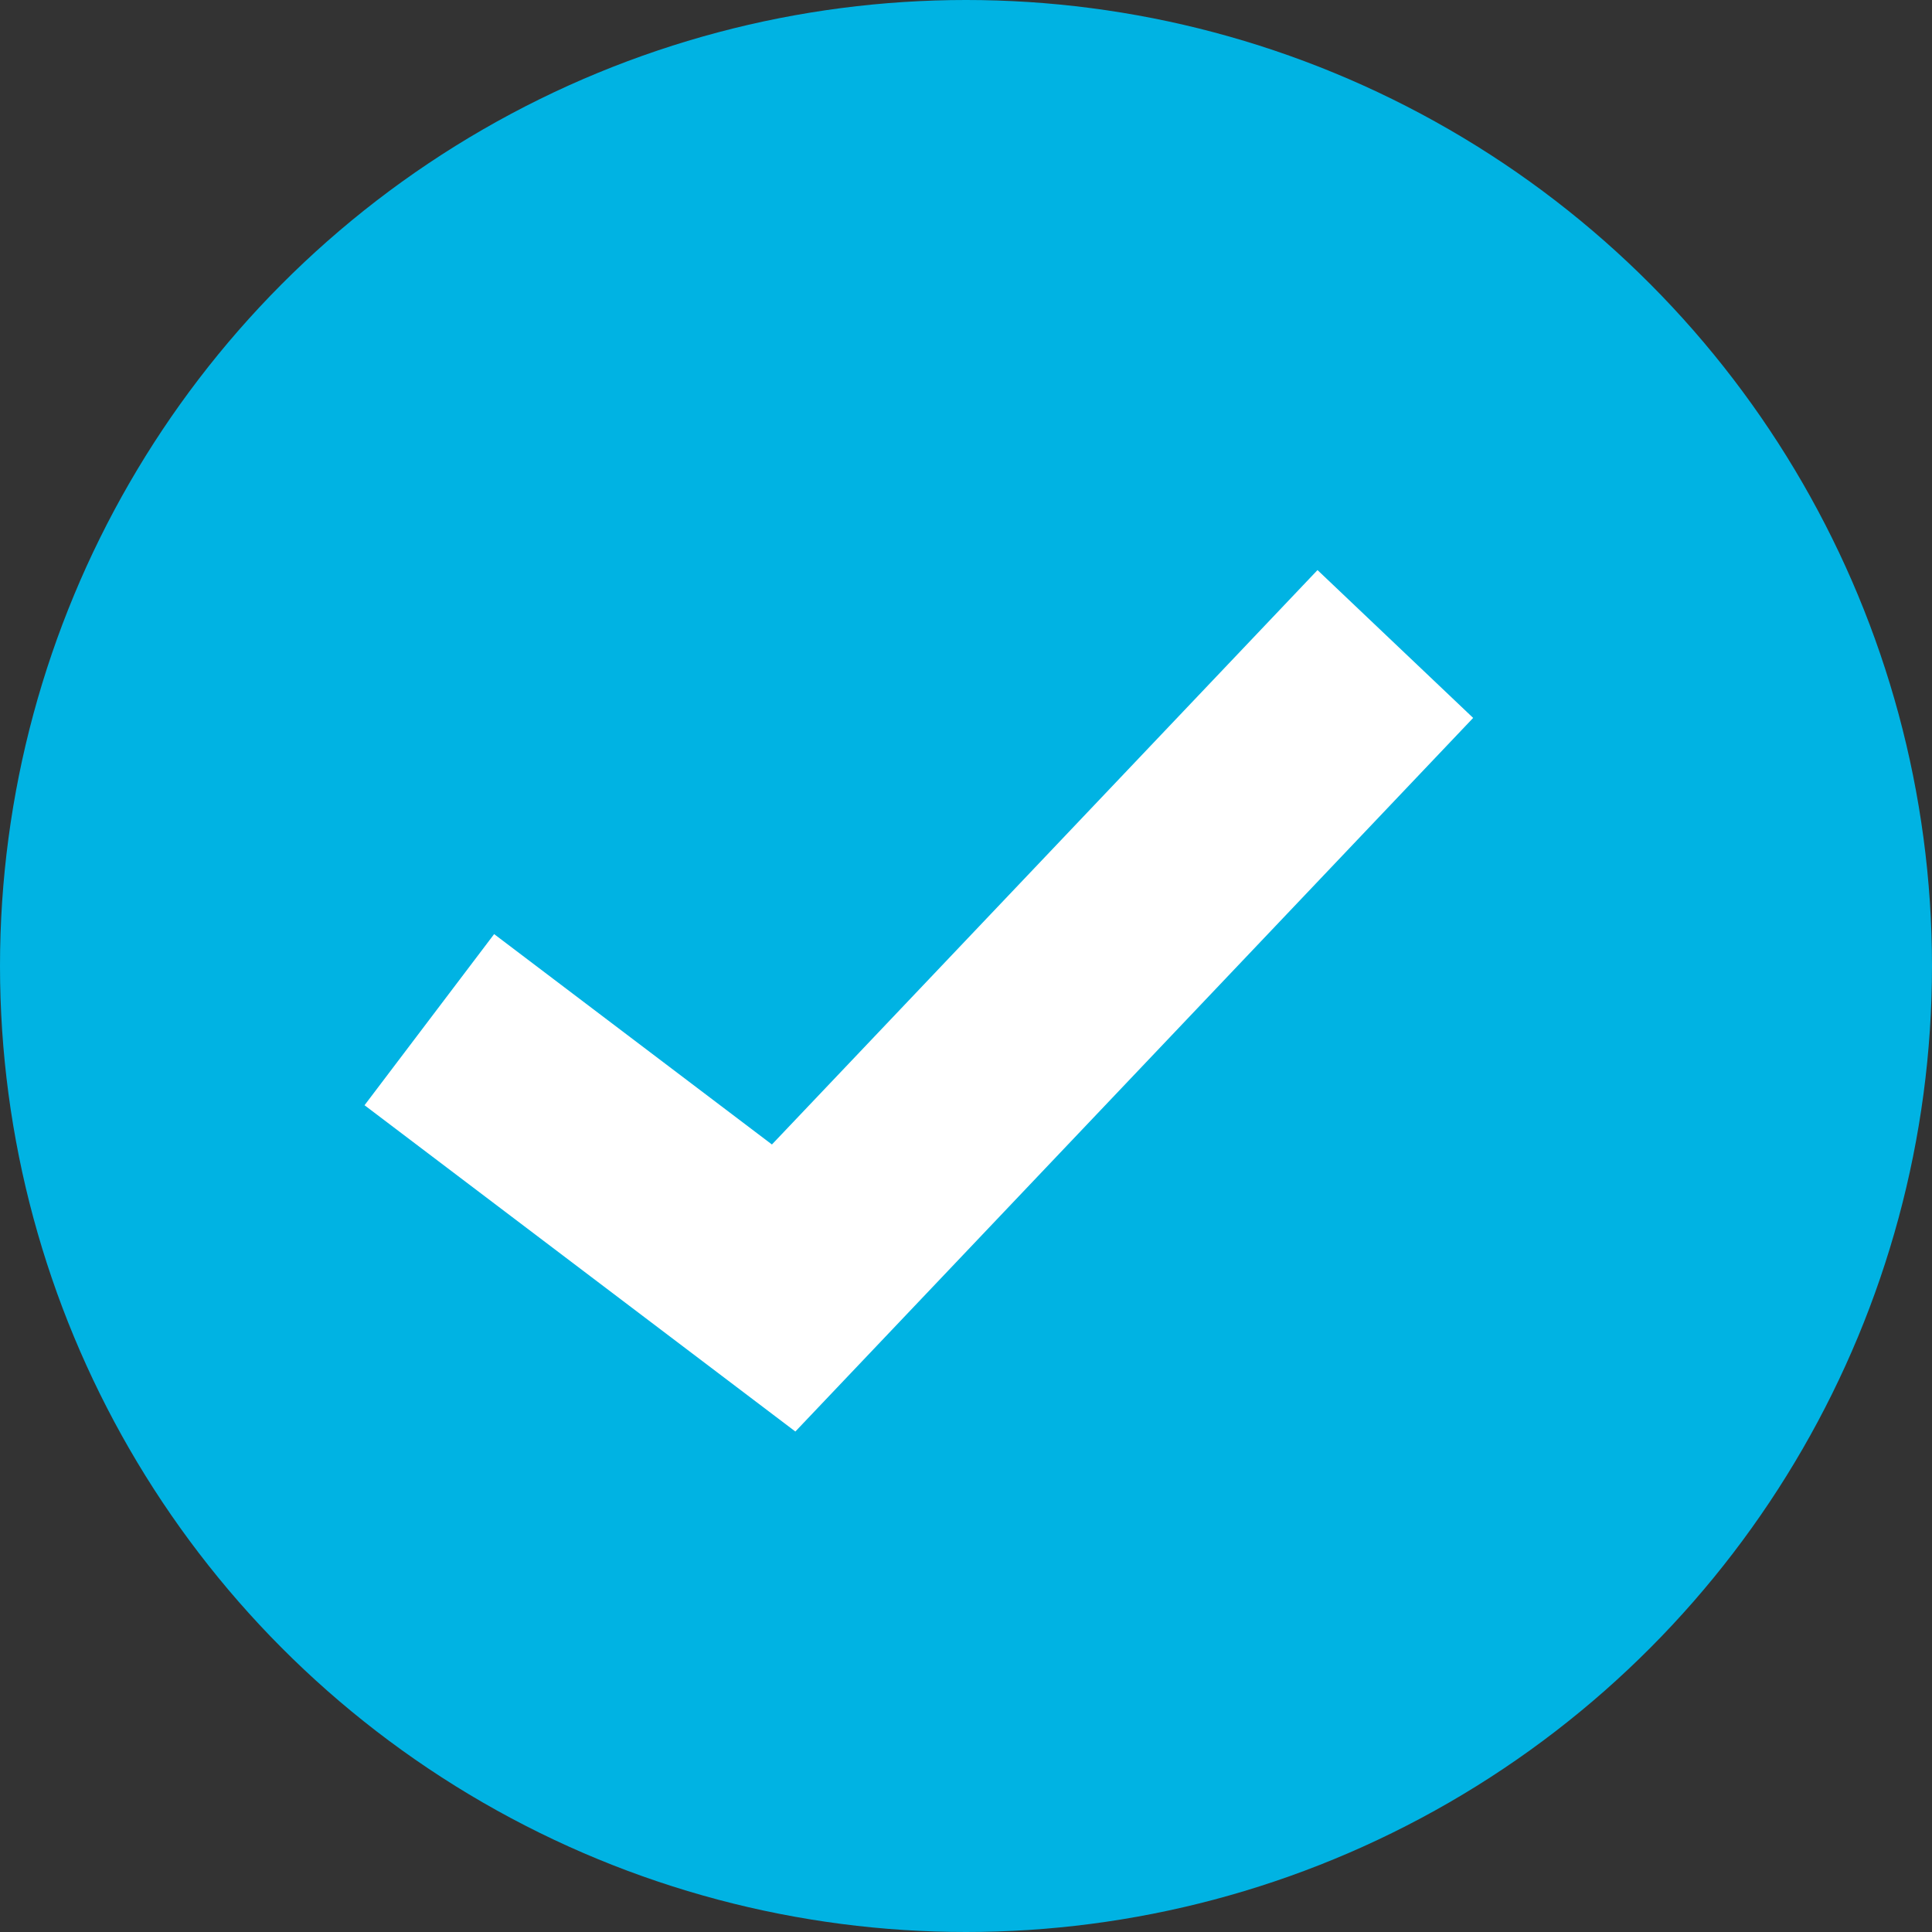 <svg xmlns="http://www.w3.org/2000/svg" fill="none" viewBox="0 0 18 18"><rect x="0" y="0" width="18" height="18" fill="#333333" stroke="none"/><circle cx="9" cy="9" r="9" fill="#00B3E3"/><path stroke="#fff" stroke-width="2" d="M4 9.5 7.301 12 13 6"/></svg>